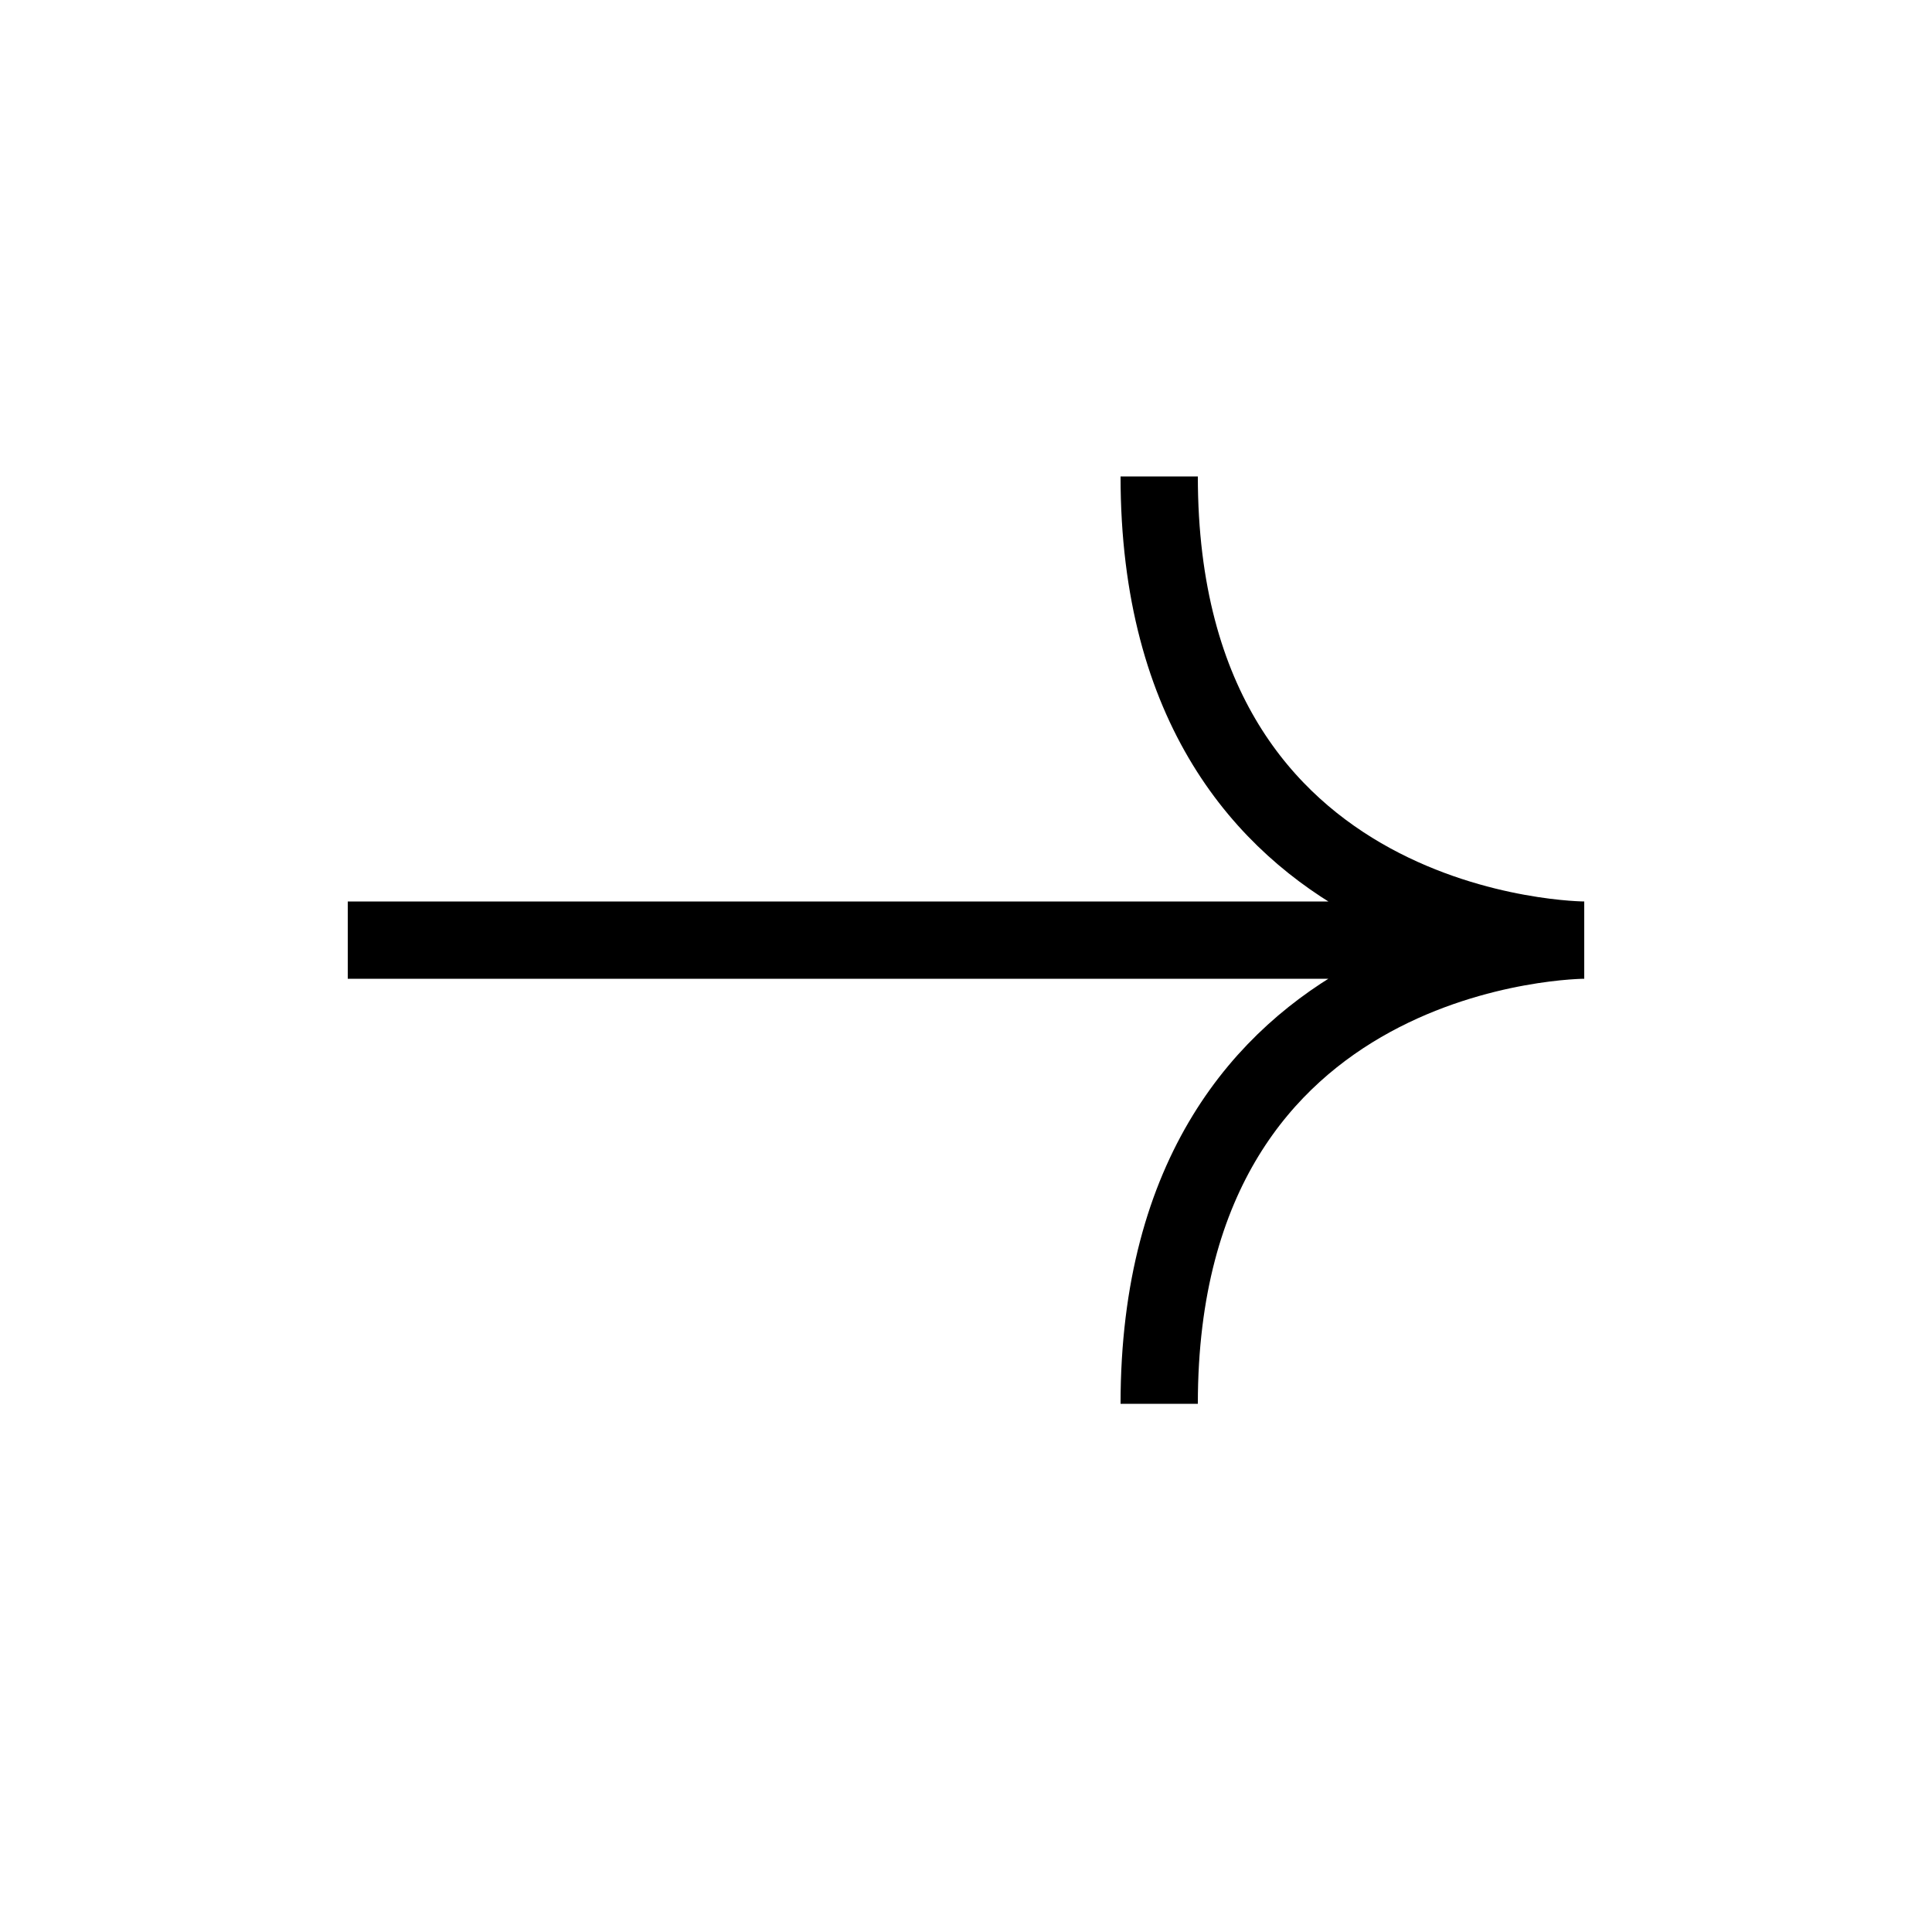 <svg width="25" height="25" viewBox="0 0 25 25" fill="none" xmlns="http://www.w3.org/2000/svg">
<path d="M15 18.165C15 12.165 20.5 12.165 20.5 12.165M20.5 12.165C20.5 12.165 15 12.165 15 6.165M20.5 12.165H4.5" stroke="black" stroke-linejoin="bevel"/>
</svg>
